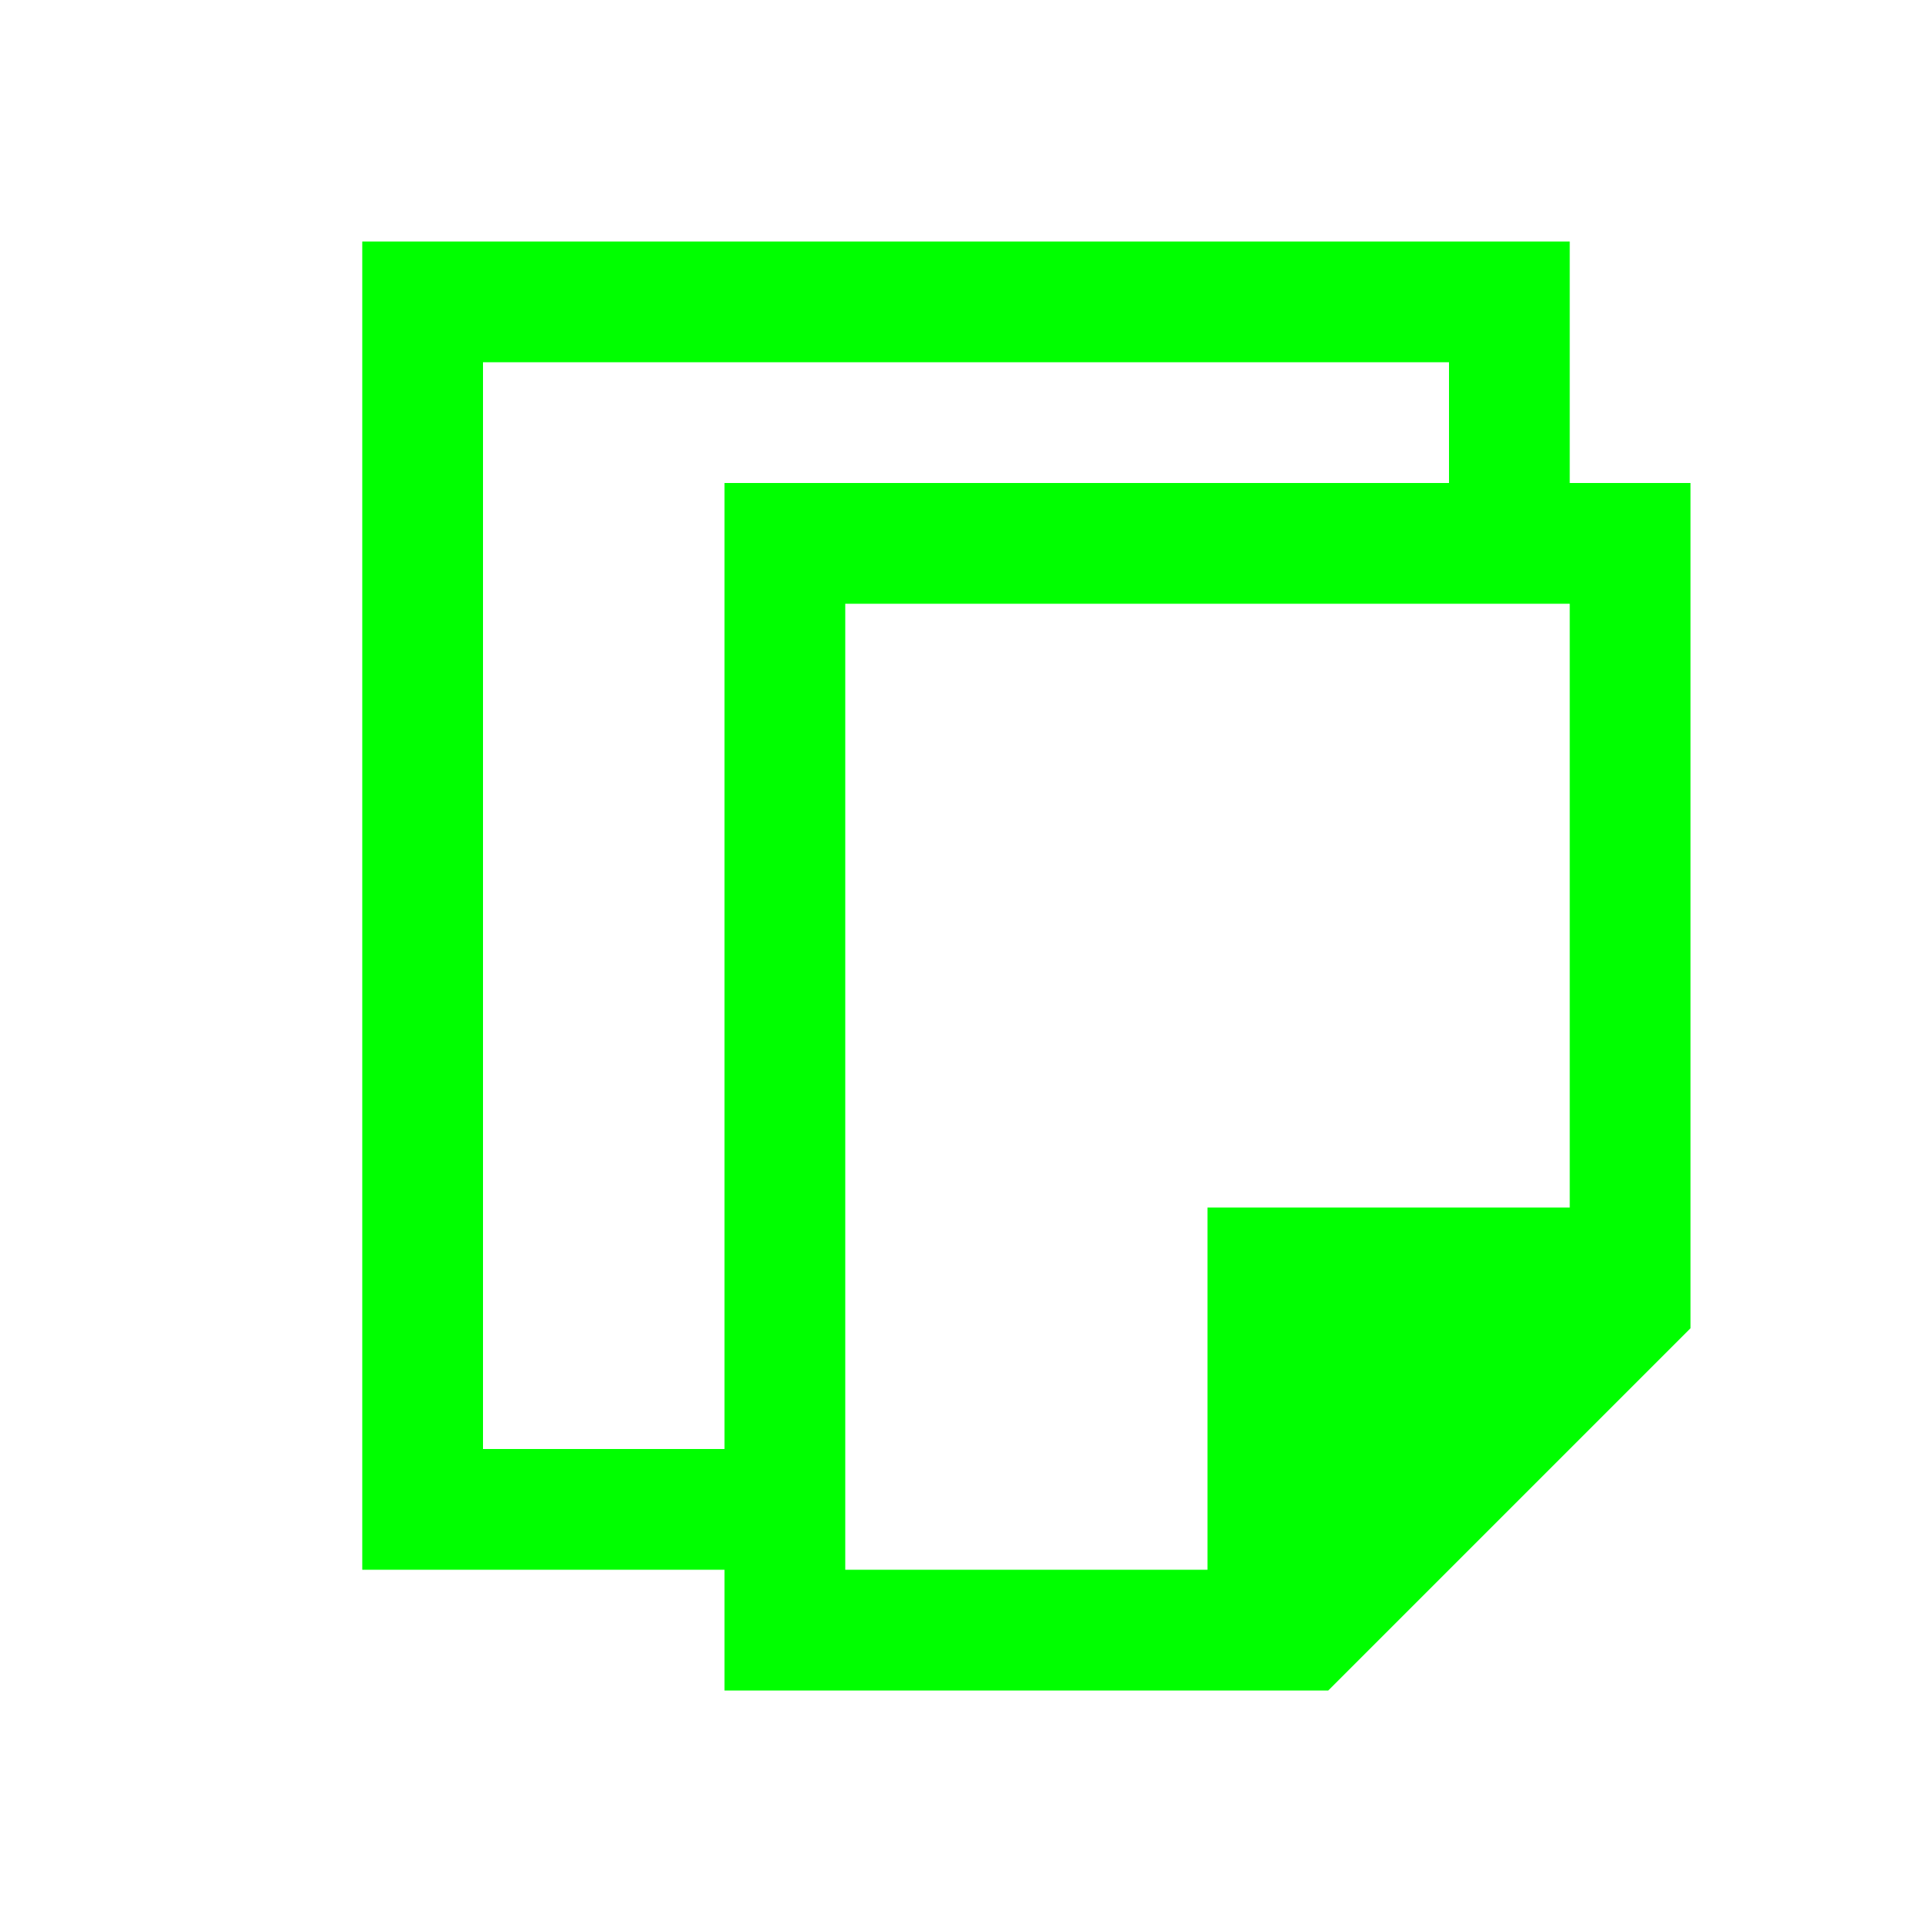 <?xml version="1.0" encoding="UTF-8" standalone="no"?>
<svg
   xmlns:dc="http://purl.org/dc/elements/1.1/"
   xmlns:cc="http://creativecommons.org/ns#"
   xmlns:rdf="http://www.w3.org/1999/02/22-rdf-syntax-ns#"
   xmlns:svg="http://www.w3.org/2000/svg"
   xmlns="http://www.w3.org/2000/svg"
   xmlns:xlink="http://www.w3.org/1999/xlink"
   xmlns:sodipodi="http://sodipodi.sourceforge.net/DTD/sodipodi-0.dtd"
   xmlns:inkscape="http://www.inkscape.org/namespaces/inkscape"
   viewBox="0 0 16 16"
   version="1.1"
   id="svg6"
   sodipodi:docname="edit-copy.svg"
   inkscape:version="0.92.4 (unknown)">
  <sodipodi:namedview
     pagecolor="#00FF00"
     bordercolor="#00FF00"
     borderopacity="1"
     objecttolerance="10"
     gridtolerance="10"
     guidetolerance="10"
     inkscape:pageopacity="0"
     inkscape:pageshadow="2"
     inkscape:window-width="1366"
     inkscape:window-height="718"
     id="namedview8"
     showgrid="false"
     inkscape:zoom="39.401154"
     inkscape:cx="1.7112208"
     inkscape:cy="8"
     inkscape:window-x="0"
     inkscape:window-y="25"
     inkscape:window-maximized="1"
     inkscape:current-layer="svg6" />
  <defs
     id="defs3051">
    <linearGradient
       inkscape:collect="always"
       id="linearGradient821">
      <stop
         style="stop-color:#00FF00;stop-opacity:1"
         offset="0"
         id="stop817" />
      <stop
         style="stop-color:#00FF00;stop-opacity:1"
         offset="1"
         id="stop819" />
    </linearGradient>
    <style
       type="text/css"
       id="current-color-scheme">
      .ColorScheme-Text {
        color:#00FF00;
      }
      </style>
    <linearGradient
       inkscape:collect="always"
       xlink:href="#linearGradient821"
       id="linearGradient823"
       x1="3"
       y1="8"
       x2="14"
       y2="8"
       gradientUnits="userSpaceOnUse" />
  </defs>
  <path
     style="fill:url(#linearGradient823);fill-opacity:1;stroke:none"
     d="M 3 2 L 3 13 L 6 13 L 6 14 L 11 14 L 14 11 L 14 4 L 13 4 L 13 2 L 3.785 2 L 3 2 z M 4 3 L 12 3 L 12 4 L 6 4 L 6 12 L 4 12 L 4 3 z M 7 5 L 13 5 L 13 10 L 10 10 L 10 13 L 7 13 L 7 5 z "
     class="ColorScheme-Text"
     id="path4" />
</svg>
